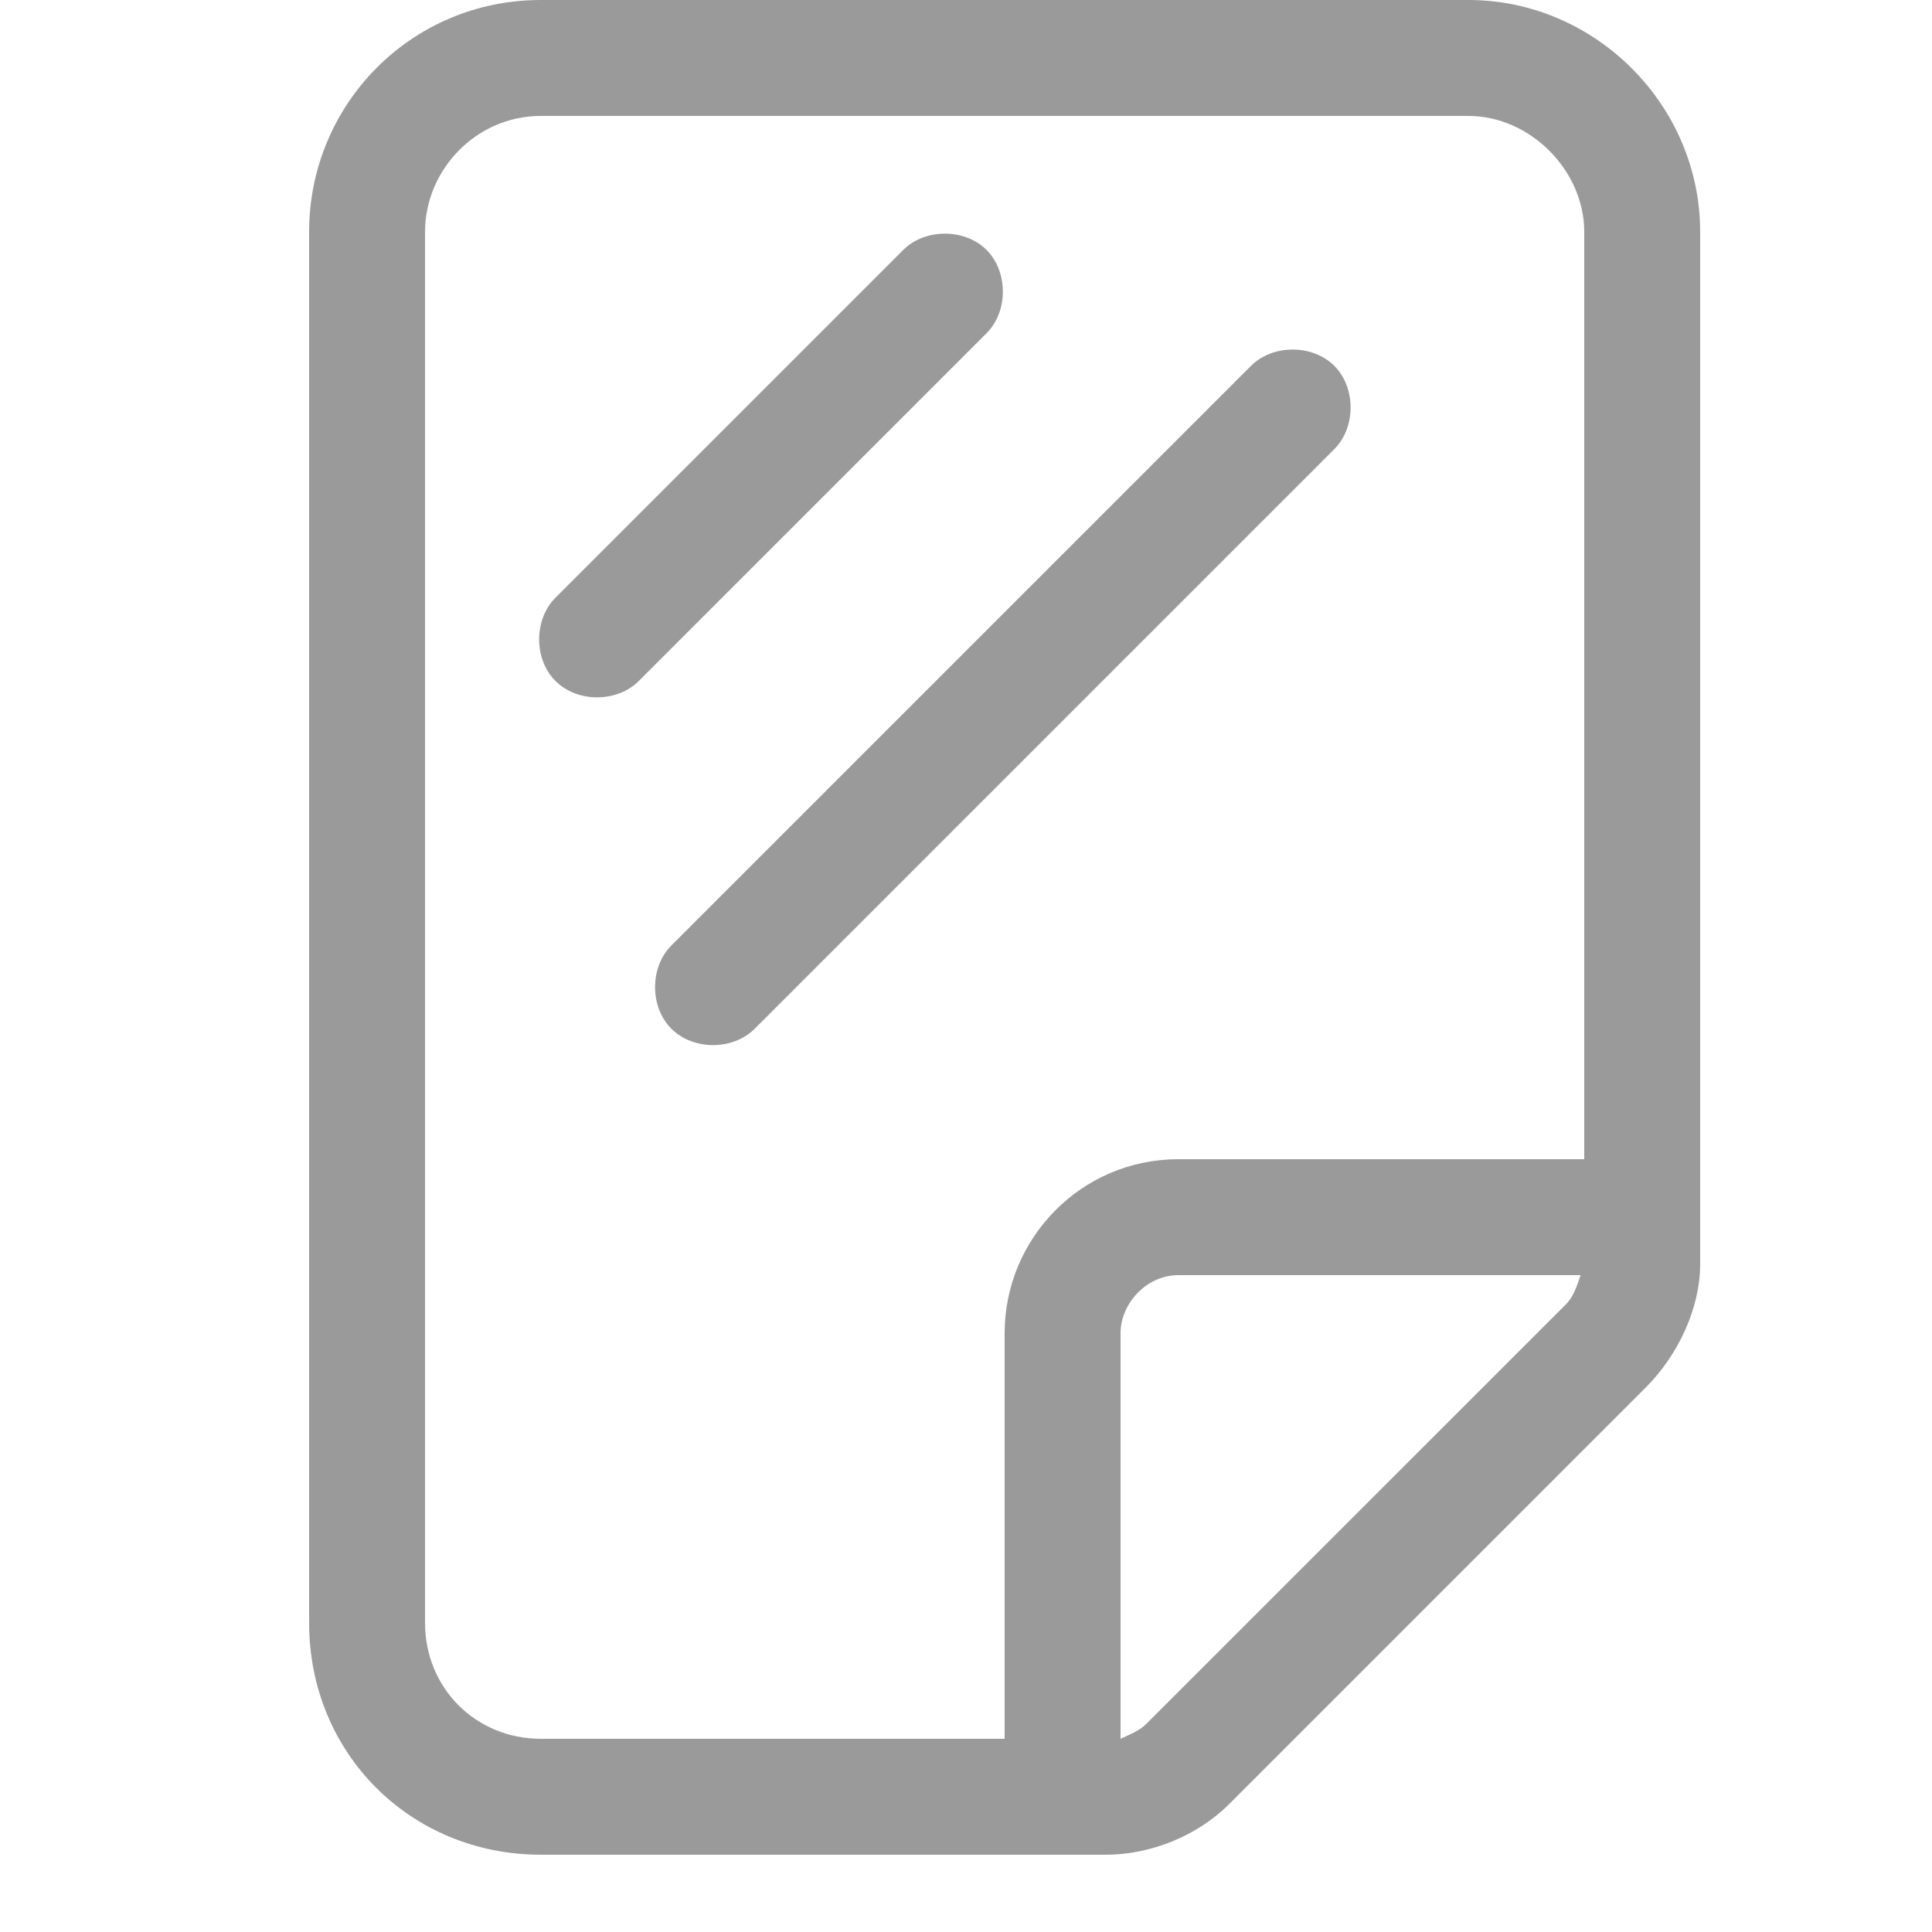 <svg width="25" height="25" viewBox="0 0 25 25" fill="none" xmlns="http://www.w3.org/2000/svg">
<path d="M12.766 3.234C13.047 3.516 13.047 4.031 12.766 4.312L8.266 8.812C7.984 9.094 7.469 9.094 7.188 8.812C6.906 8.531 6.906 8.016 7.188 7.734L11.688 3.234C11.969 2.953 12.484 2.953 12.766 3.234ZM9.766 13.312C9.484 13.594 8.969 13.594 8.688 13.312C8.406 13.031 8.406 12.516 8.688 12.234L16.188 4.734C16.469 4.453 16.984 4.453 17.266 4.734C17.547 5.016 17.547 5.531 17.266 5.812L9.766 13.312ZM4 3C4 1.359 5.312 0 7 0H19C20.641 0 22 1.359 22 3V16.359C22 16.922 21.719 17.531 21.297 17.953L15.906 23.344C15.484 23.766 14.875 24 14.312 24H7C5.312 24 4 22.688 4 21V3ZM20.5 3C20.5 2.203 19.797 1.5 19 1.5H7C6.156 1.5 5.5 2.203 5.5 3V21C5.5 21.844 6.156 22.5 7 22.5H13V17.25C13 16.031 13.984 15 15.25 15H20.5V3ZM20.453 16.5H15.25C14.828 16.5 14.5 16.875 14.5 17.25V22.5C14.594 22.453 14.734 22.406 14.828 22.312L20.266 16.875C20.359 16.781 20.406 16.641 20.453 16.5Z" fill="#9a9a9a"/>
</svg>
